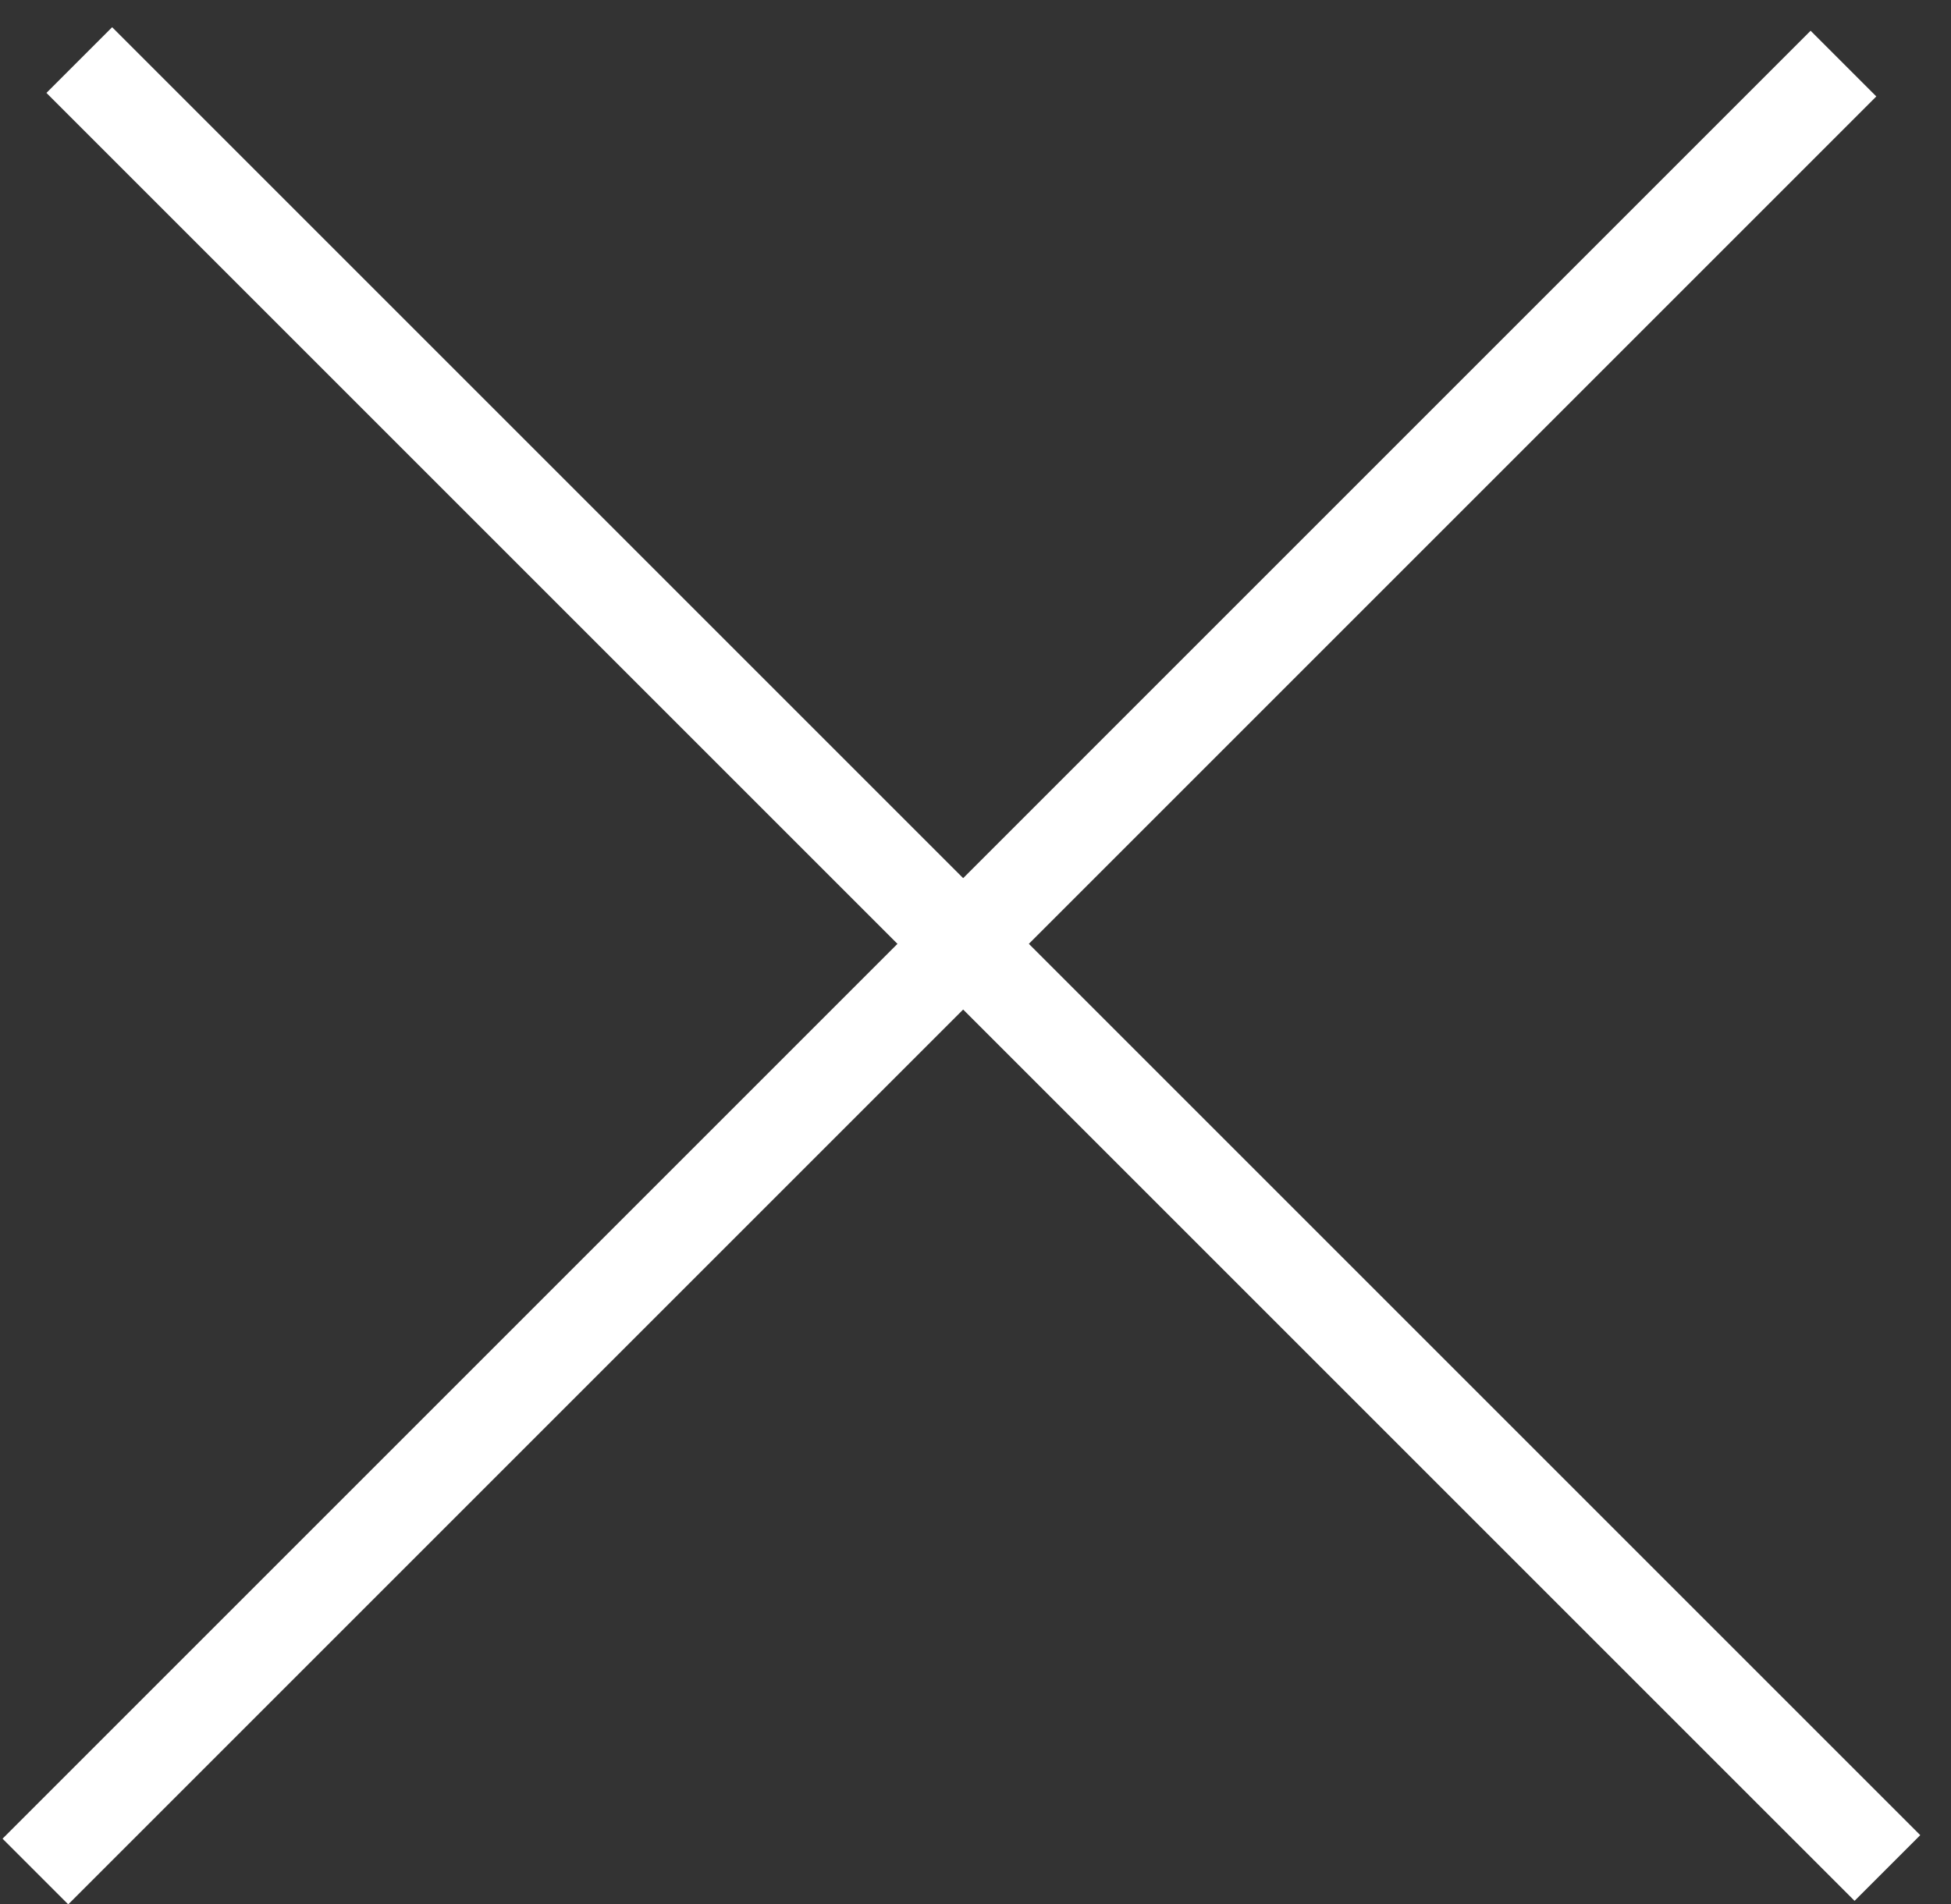 <svg width="42" height="41" viewBox="0 0 42 41" fill="none" xmlns="http://www.w3.org/2000/svg">
<rect x="0" y="0" width="42" height="41" fill="#333333" stroke="none"/>
<g id="Group 18">
<line id="Line 8" x1="0.762" y1="40.293" x2="39.685" y2="1.369" stroke="white" stroke-width="2"/>
<line id="Line 9" x1="1.707" y1="1.293" x2="40.631" y2="40.217" stroke="white" stroke-width="2"/>
</g>
</svg>
